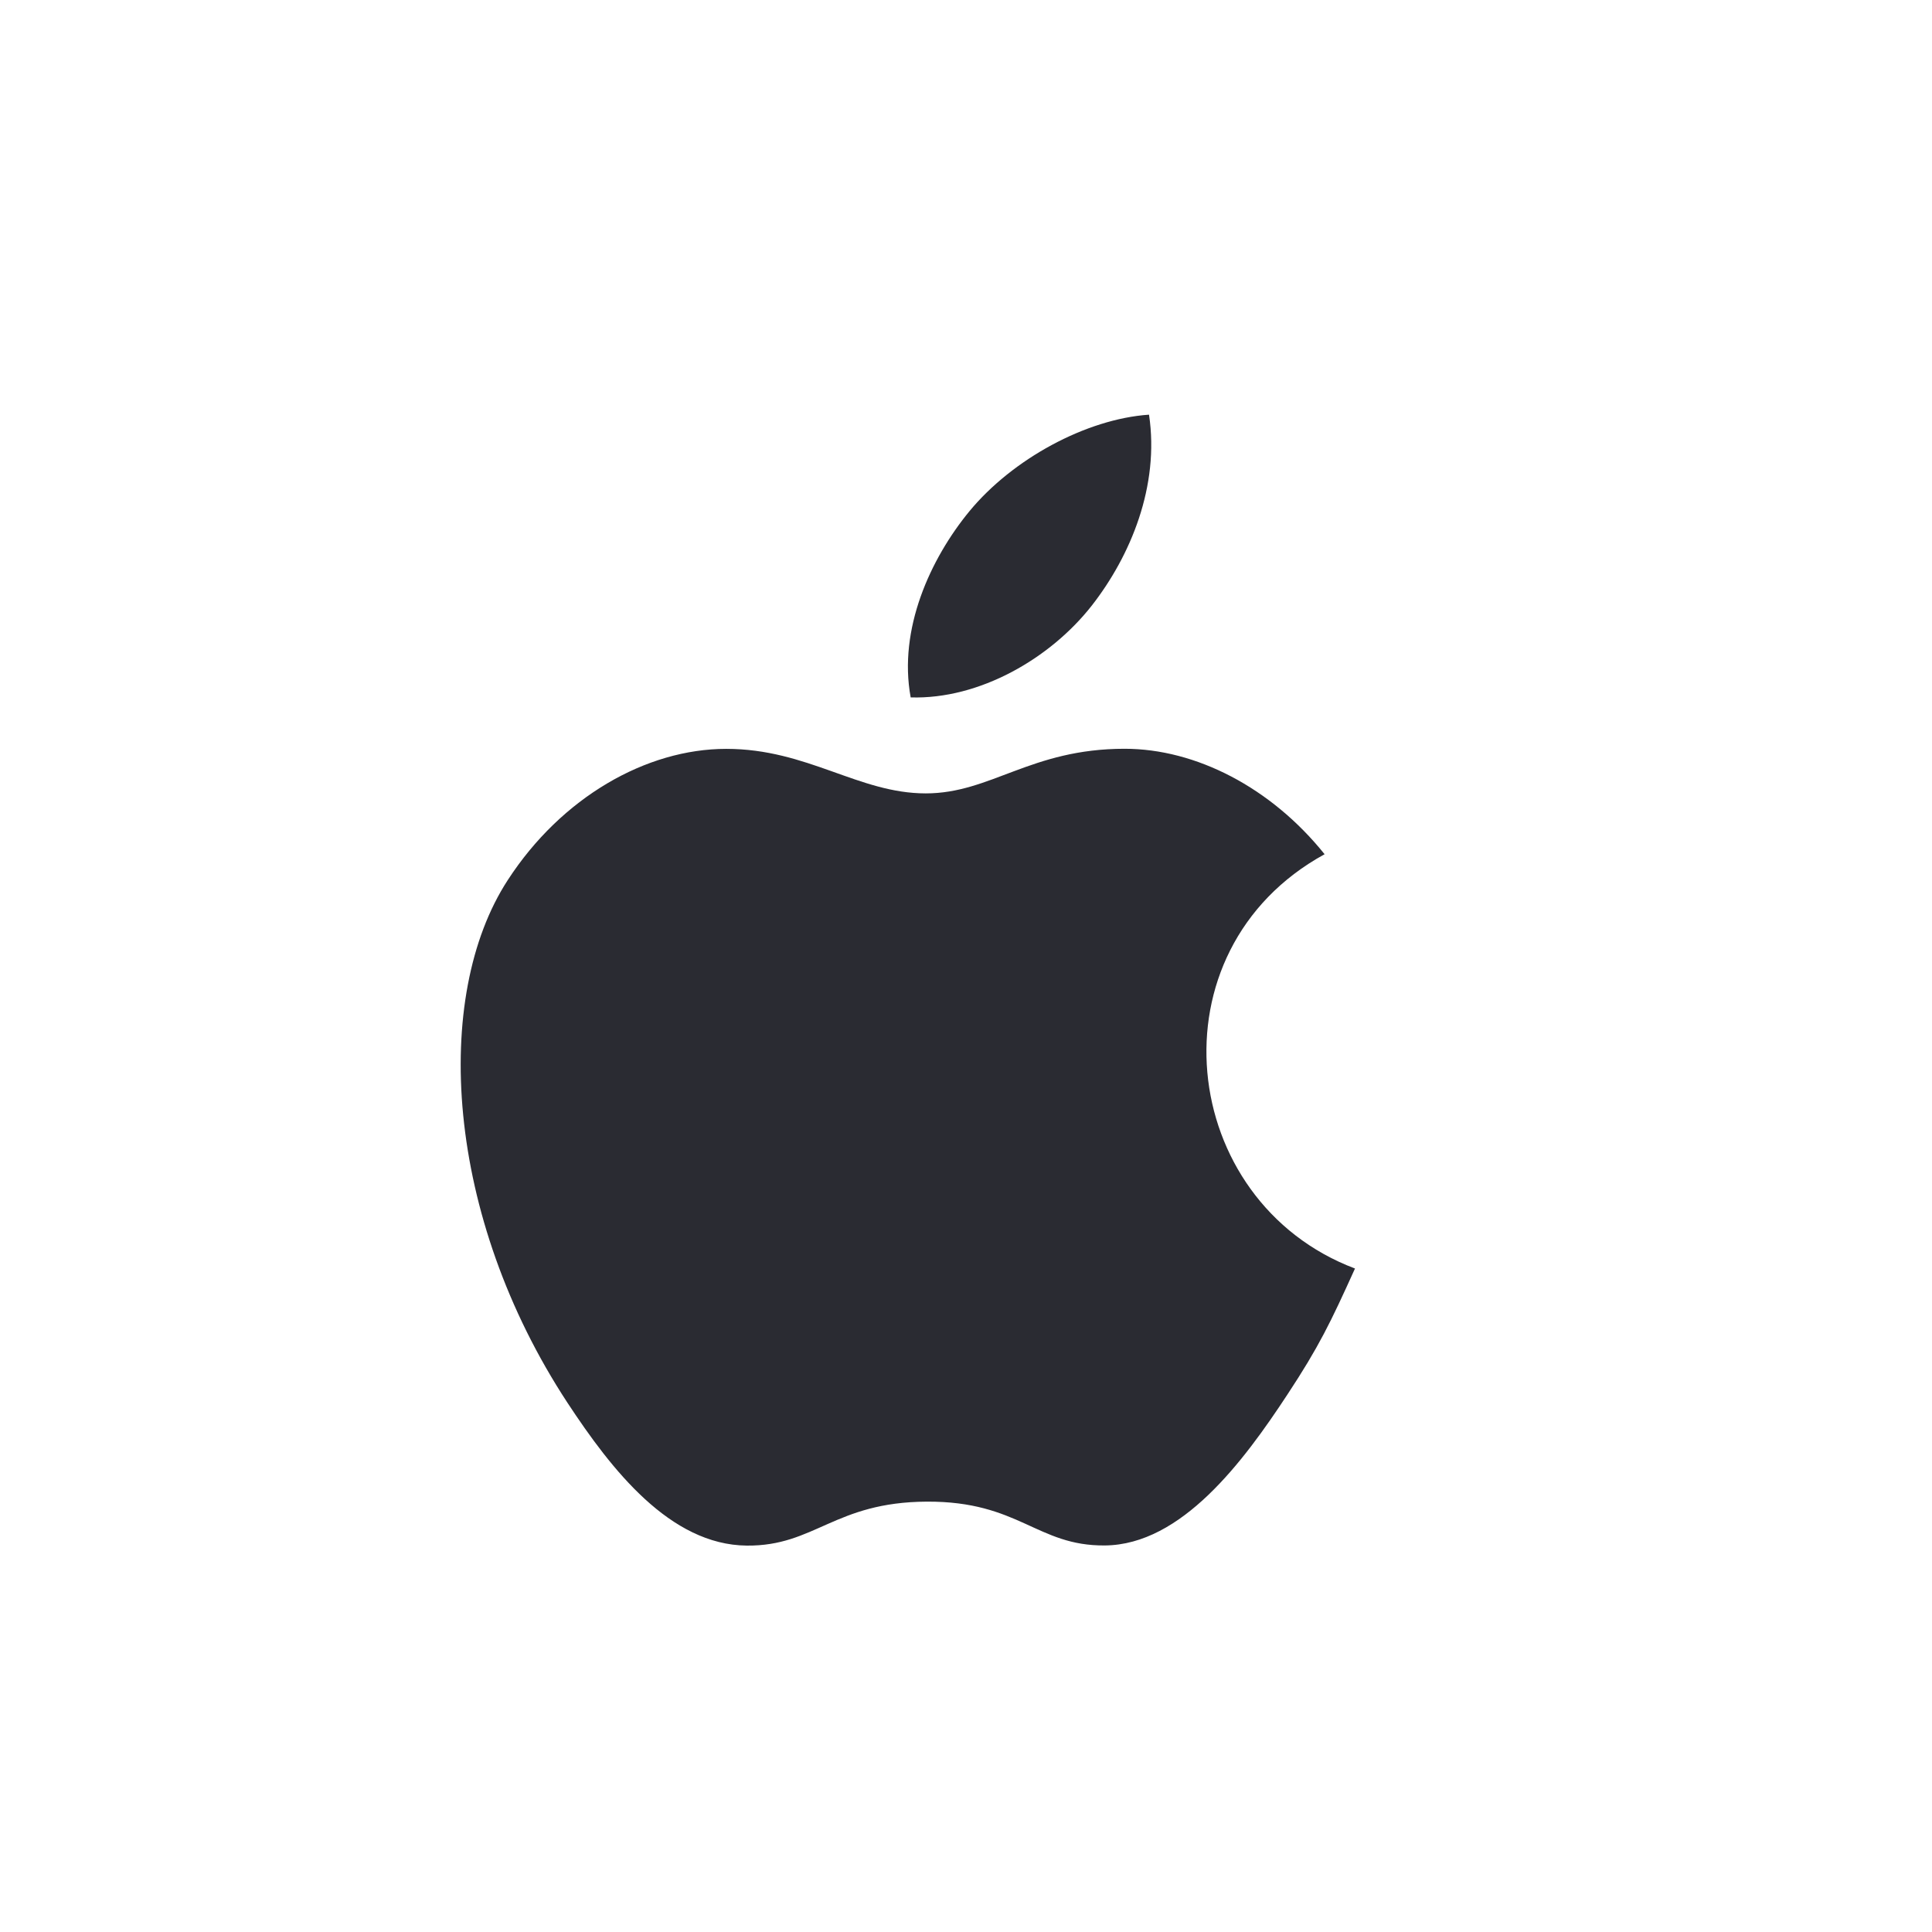 <svg width="41" height="41" viewBox="0 0 41 41" fill="none" xmlns="http://www.w3.org/2000/svg">
<path d="M28.755 26.92C28.235 28.069 27.988 28.582 27.319 29.597C26.387 31.015 25.075 32.782 23.448 32.797C22.002 32.81 21.63 31.857 19.668 31.867C17.706 31.877 17.294 32.813 15.848 32.8C14.22 32.785 12.977 31.19 12.044 29.771C9.44 25.805 9.167 21.152 10.774 18.679C11.915 16.919 13.716 15.892 15.412 15.892C17.137 15.892 18.22 16.837 19.646 16.837C21.029 16.837 21.872 15.89 23.866 15.89C25.375 15.89 26.973 16.711 28.11 18.128C24.381 20.173 24.988 25.496 28.755 26.92ZM23.172 12.848C22.293 13.973 20.785 14.845 19.326 14.8C19.059 13.35 19.744 11.857 20.572 10.85C21.485 9.742 23.049 8.891 24.384 8.8C24.611 10.315 23.991 11.798 23.172 12.848Z" fill="#2A2B32"/>
</svg>
